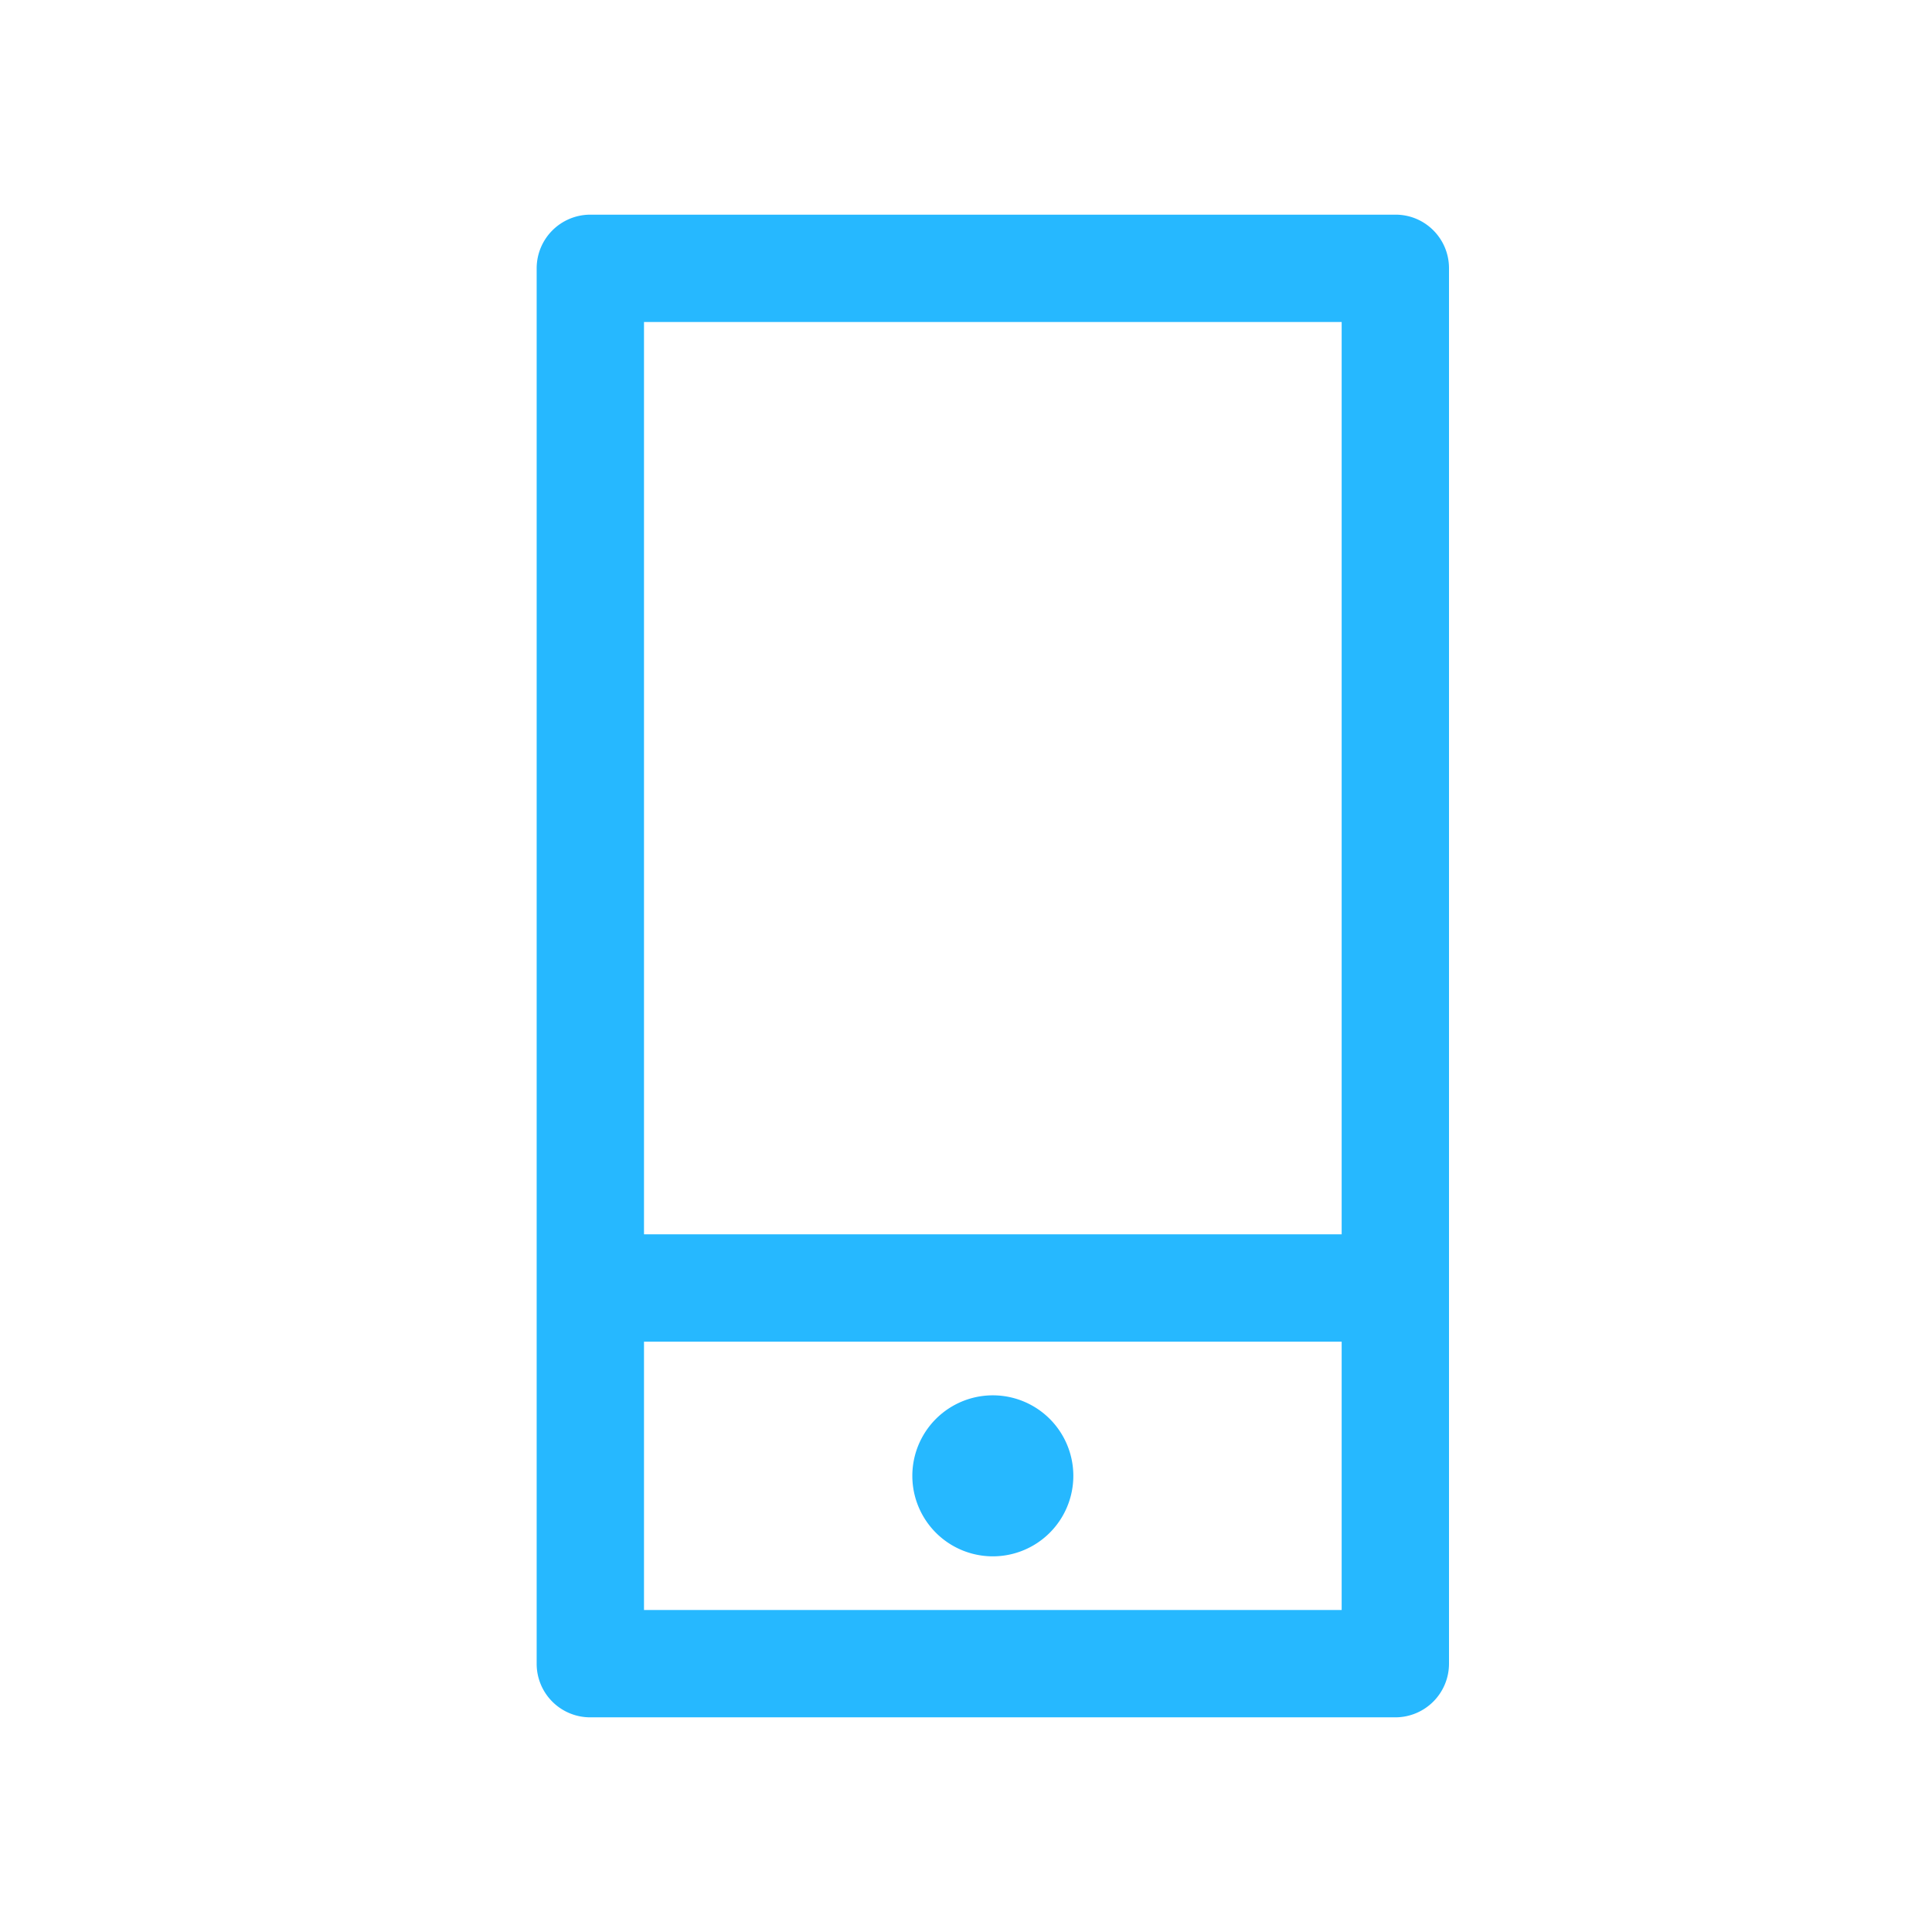 <svg width="36" height="36" viewBox="0 0 36 36" xmlns="http://www.w3.org/2000/svg"><title>339D0FC3-B446-45E1-8CBD-812A50097E4B</title><path d="M12 30h13V6H12v24zM10 4.998A1 1 0 0 1 10.995 4h15.01c.55 0 .995.447.995.998v26.004a1 1 0 0 1-.995.998h-15.01a.997.997 0 0 1-.995-.998V4.998zM18.5 29a1.5 1.5 0 1 1 0-3 1.5 1.5 0 0 1 0 3zM10 25v-2h15.5v2H10z" fill-rule="nonzero" fill="#26B8FF"/></svg>